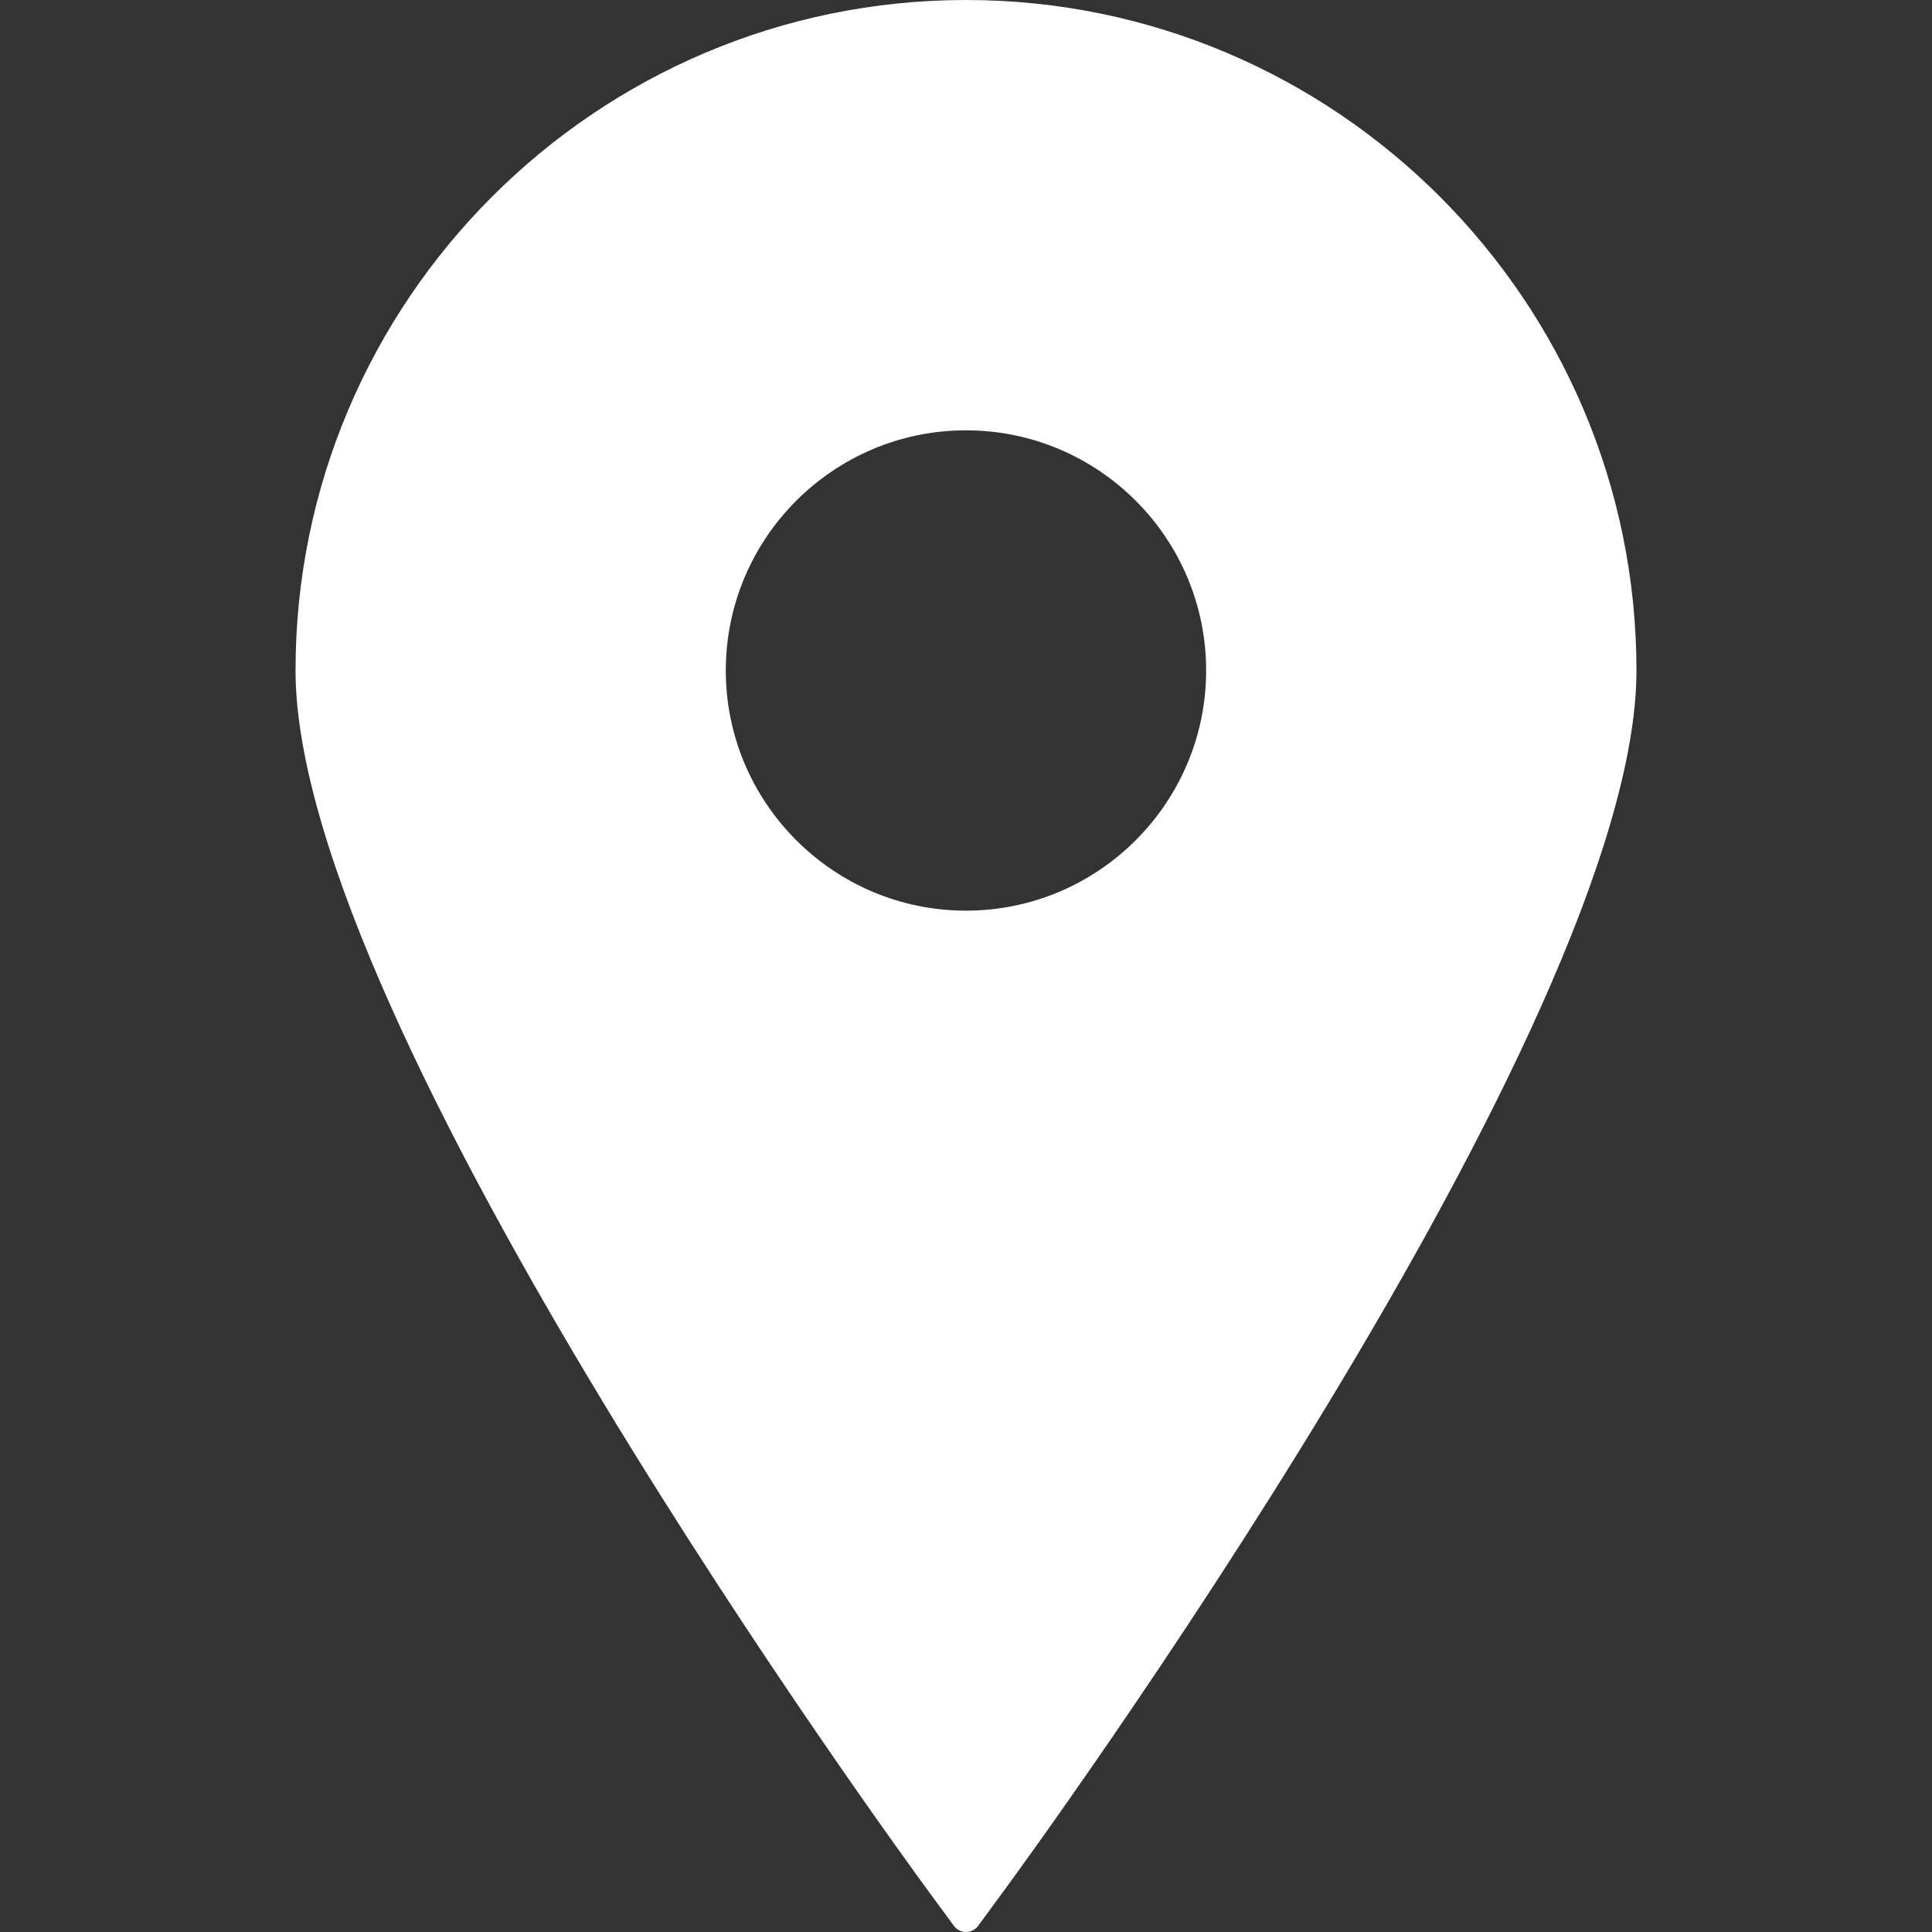 <svg width="800" height="800" viewBox="0 0 800 800" fill="none" xmlns="http://www.w3.org/2000/svg">
<rect x="0" y="0" width="800" height="800" fill="#333333" stroke="none"/>
<path d="M399.988 0C246.91 0 122.375 124.554 122.375 277.636C122.375 424.99 374.258 769.262 384.983 783.841L394.992 797.463C396.163 799.064 398.027 800 399.988 800C401.979 800 403.831 799.064 405.014 797.463L415.017 783.841C425.748 769.262 677.626 424.99 677.626 277.636C677.626 124.554 553.07 0 399.988 0ZM399.988 178.187C454.836 178.187 499.436 222.789 499.436 277.636C499.436 332.454 454.834 377.084 399.988 377.084C345.172 377.084 300.539 332.454 300.539 277.636C300.539 222.789 345.17 178.187 399.988 178.187Z" fill="white"/>
</svg>
